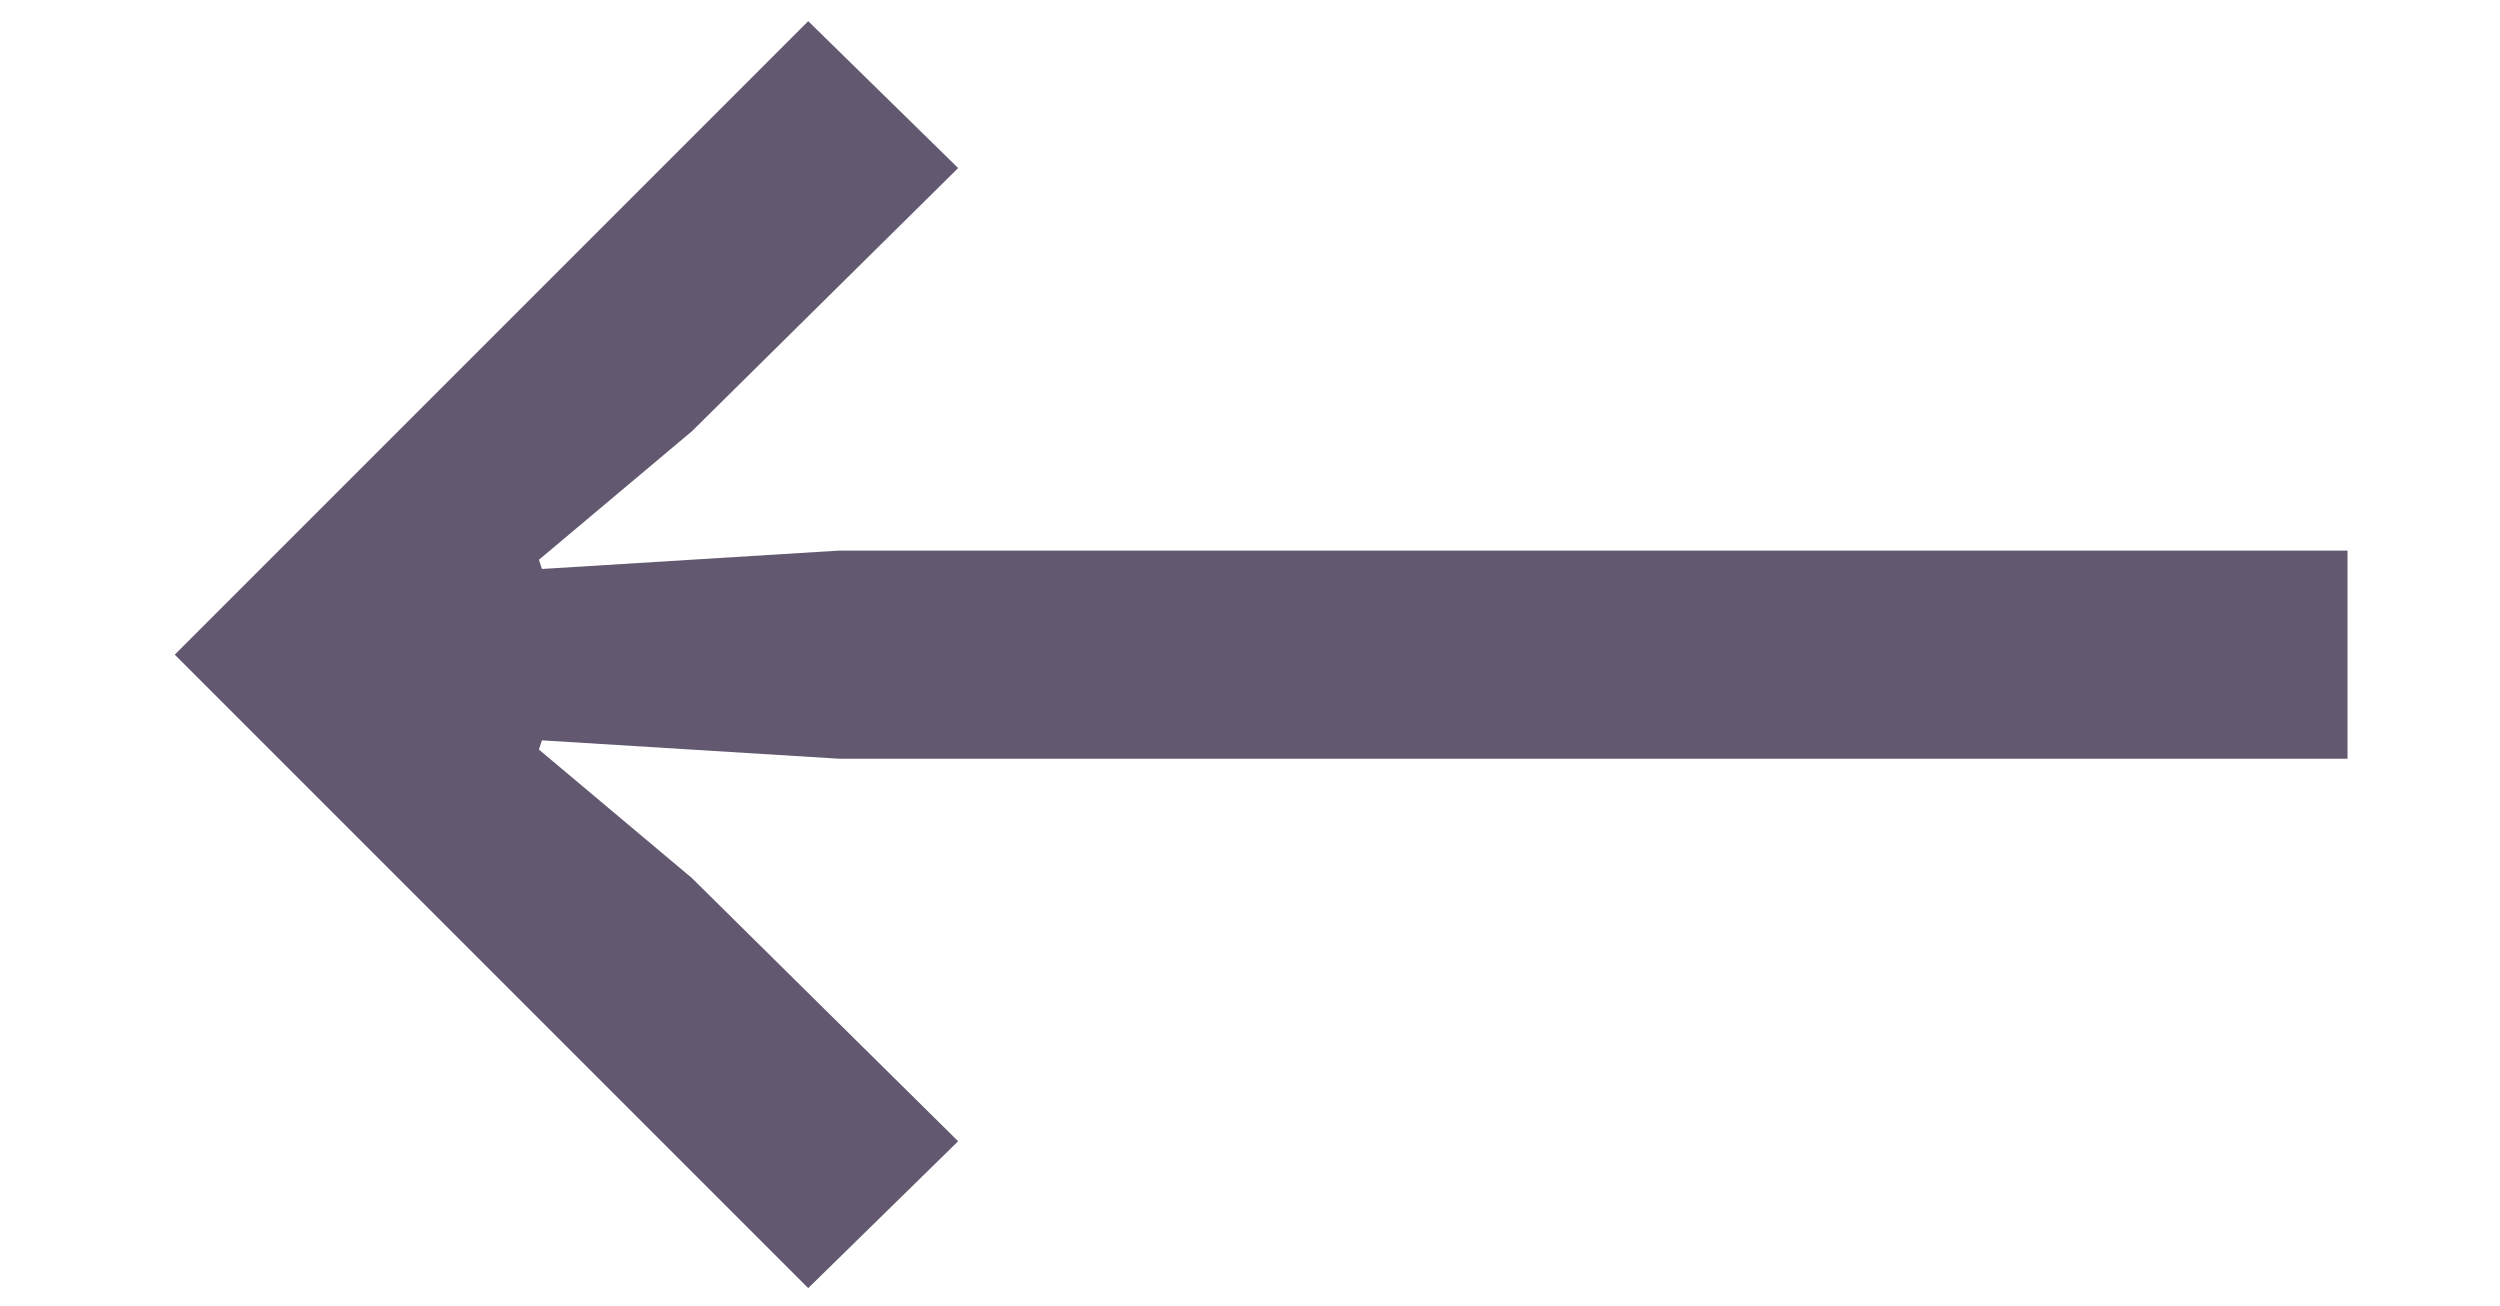 <?xml version="1.0" encoding="UTF-8" standalone="no"?>
<svg
   xmlns:svg="http://www.w3.org/2000/svg"
   xmlns="http://www.w3.org/2000/svg"
   xmlns:sodipodi="http://sodipodi.sourceforge.net/DTD/sodipodi-0.dtd"
   xmlns:inkscape="http://www.inkscape.org/namespaces/inkscape"
   inkscape:version="1.1-dev (1:0.92.0+devel+202005110039+9ce7266)"
   sodipodi:docname="left.svg"
   viewBox="0 0 89.333 46.667"
   height="46.667"
   width="89.333"
   id="svg2"
   version="1.1">
  <defs
     id="defs6" />
  <sodipodi:namedview
     inkscape:current-layer="g8"
     inkscape:window-maximized="0"
     inkscape:window-y="30"
     inkscape:window-x="0"
     inkscape:cy="42.077483"
     inkscape:cx="37.788626"
     inkscape:zoom="2.1035107"
     showgrid="false"
     id="namedview4"
     inkscape:window-height="480"
     inkscape:window-width="796"
     inkscape:pageshadow="2"
     inkscape:pageopacity="0"
     guidetolerance="10"
     gridtolerance="10"
     objecttolerance="10"
     borderopacity="1"
     bordercolor="#666666"
     pagecolor="#ffffff" />
  <g
     id="g8"
     inkscape:label="Image"
     inkscape:groupmode="layer">
    <path
       d="m 6.244,23.393 22.636,22.636 5.358,-5.249 -9.514,-9.404 -5.468,-4.593 0.109,-0.328 10.607,0.656 H 83.885 V 19.675 H 29.973 L 19.366,20.331 19.257,20.003 24.724,15.41 34.238,6.005 28.88,0.756 Z"
       style="font-style:normal;font-variant:normal;font-weight:normal;font-stretch:normal;font-size:133.333px;font-family:'IBM Plex Sans';-inkscape-font-specification:'IBM Plex Sans';letter-spacing:0px;word-spacing:0px;white-space:pre;fill:#625970;fill-opacity:1;stroke-width:0.82"
       id="path948" />
  </g>
</svg>
